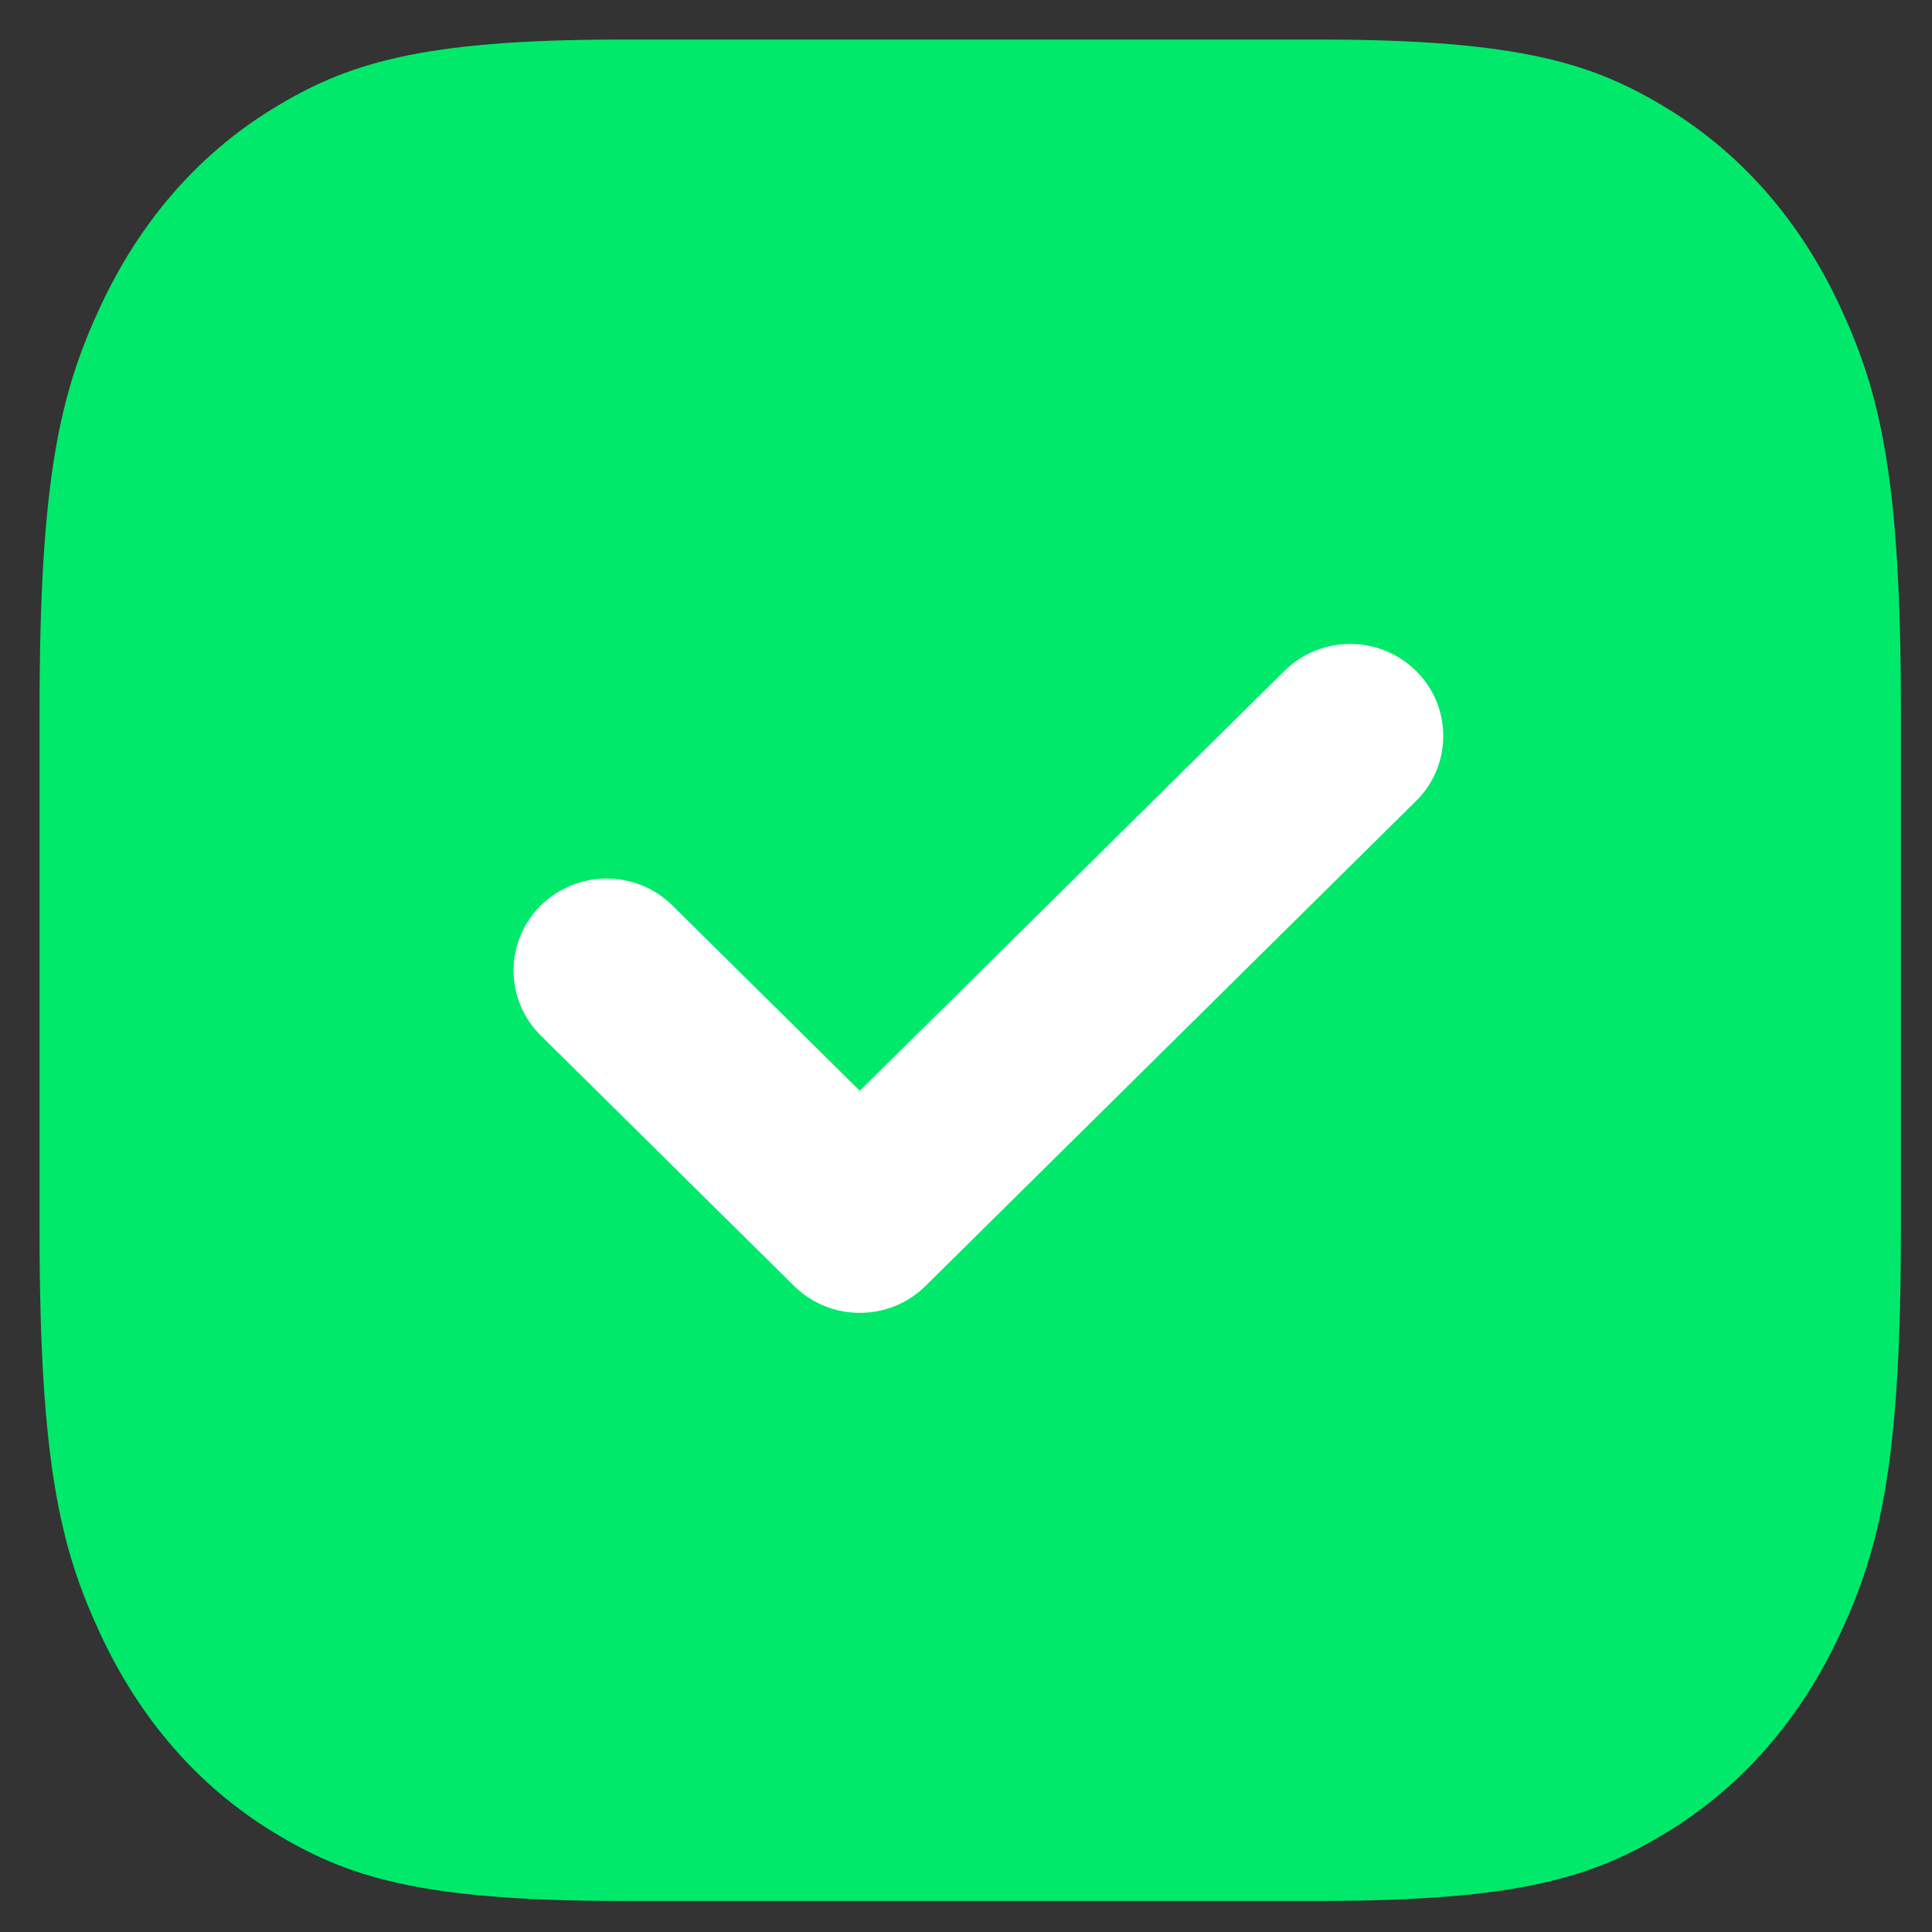 <svg width="60" height="60" viewBox="0 0 40 40" fill="none" xmlns="http://www.w3.org/2000/svg">
<rect x="0" y="0" width="40" height="40" fill="#333333" stroke="none"/>
<path d="M12.865 0.819H27.31C31.499 0.819 33.018 1.322 34.549 2.264C36.08 3.208 37.282 4.591 38.101 6.355C38.92 8.118 39.356 9.867 39.356 14.69V25.486C39.356 30.31 38.92 32.059 38.101 33.822C37.282 35.585 36.08 36.969 34.549 37.912C33.018 38.855 31.499 39.357 27.31 39.357H12.865C8.676 39.357 7.157 38.855 5.626 37.912C4.095 36.969 2.893 35.586 2.074 33.822C1.255 32.059 0.819 30.31 0.819 25.486V14.69C0.819 9.867 1.255 8.118 2.074 6.355C2.893 4.592 4.095 3.207 5.626 2.264C7.157 1.321 8.676 0.819 12.865 0.819V0.819Z" fill="#00E96B"/>
<path d="M29.317 16.584L19.163 26.623C18.411 27.367 17.191 27.367 16.439 26.623L11.197 21.44C11.018 21.265 10.876 21.055 10.78 20.824C10.683 20.592 10.633 20.344 10.633 20.094C10.633 19.843 10.683 19.595 10.78 19.364C10.876 19.132 11.018 18.923 11.197 18.747C11.949 18.003 13.169 18.003 13.921 18.747L17.801 22.583L26.593 13.89C27.345 13.146 28.565 13.147 29.317 13.89C29.496 14.066 29.638 14.276 29.735 14.507C29.831 14.738 29.881 14.986 29.881 15.237C29.881 15.488 29.831 15.736 29.735 15.967C29.638 16.199 29.496 16.408 29.317 16.584L29.317 16.584Z" fill="white"/>
</svg>
